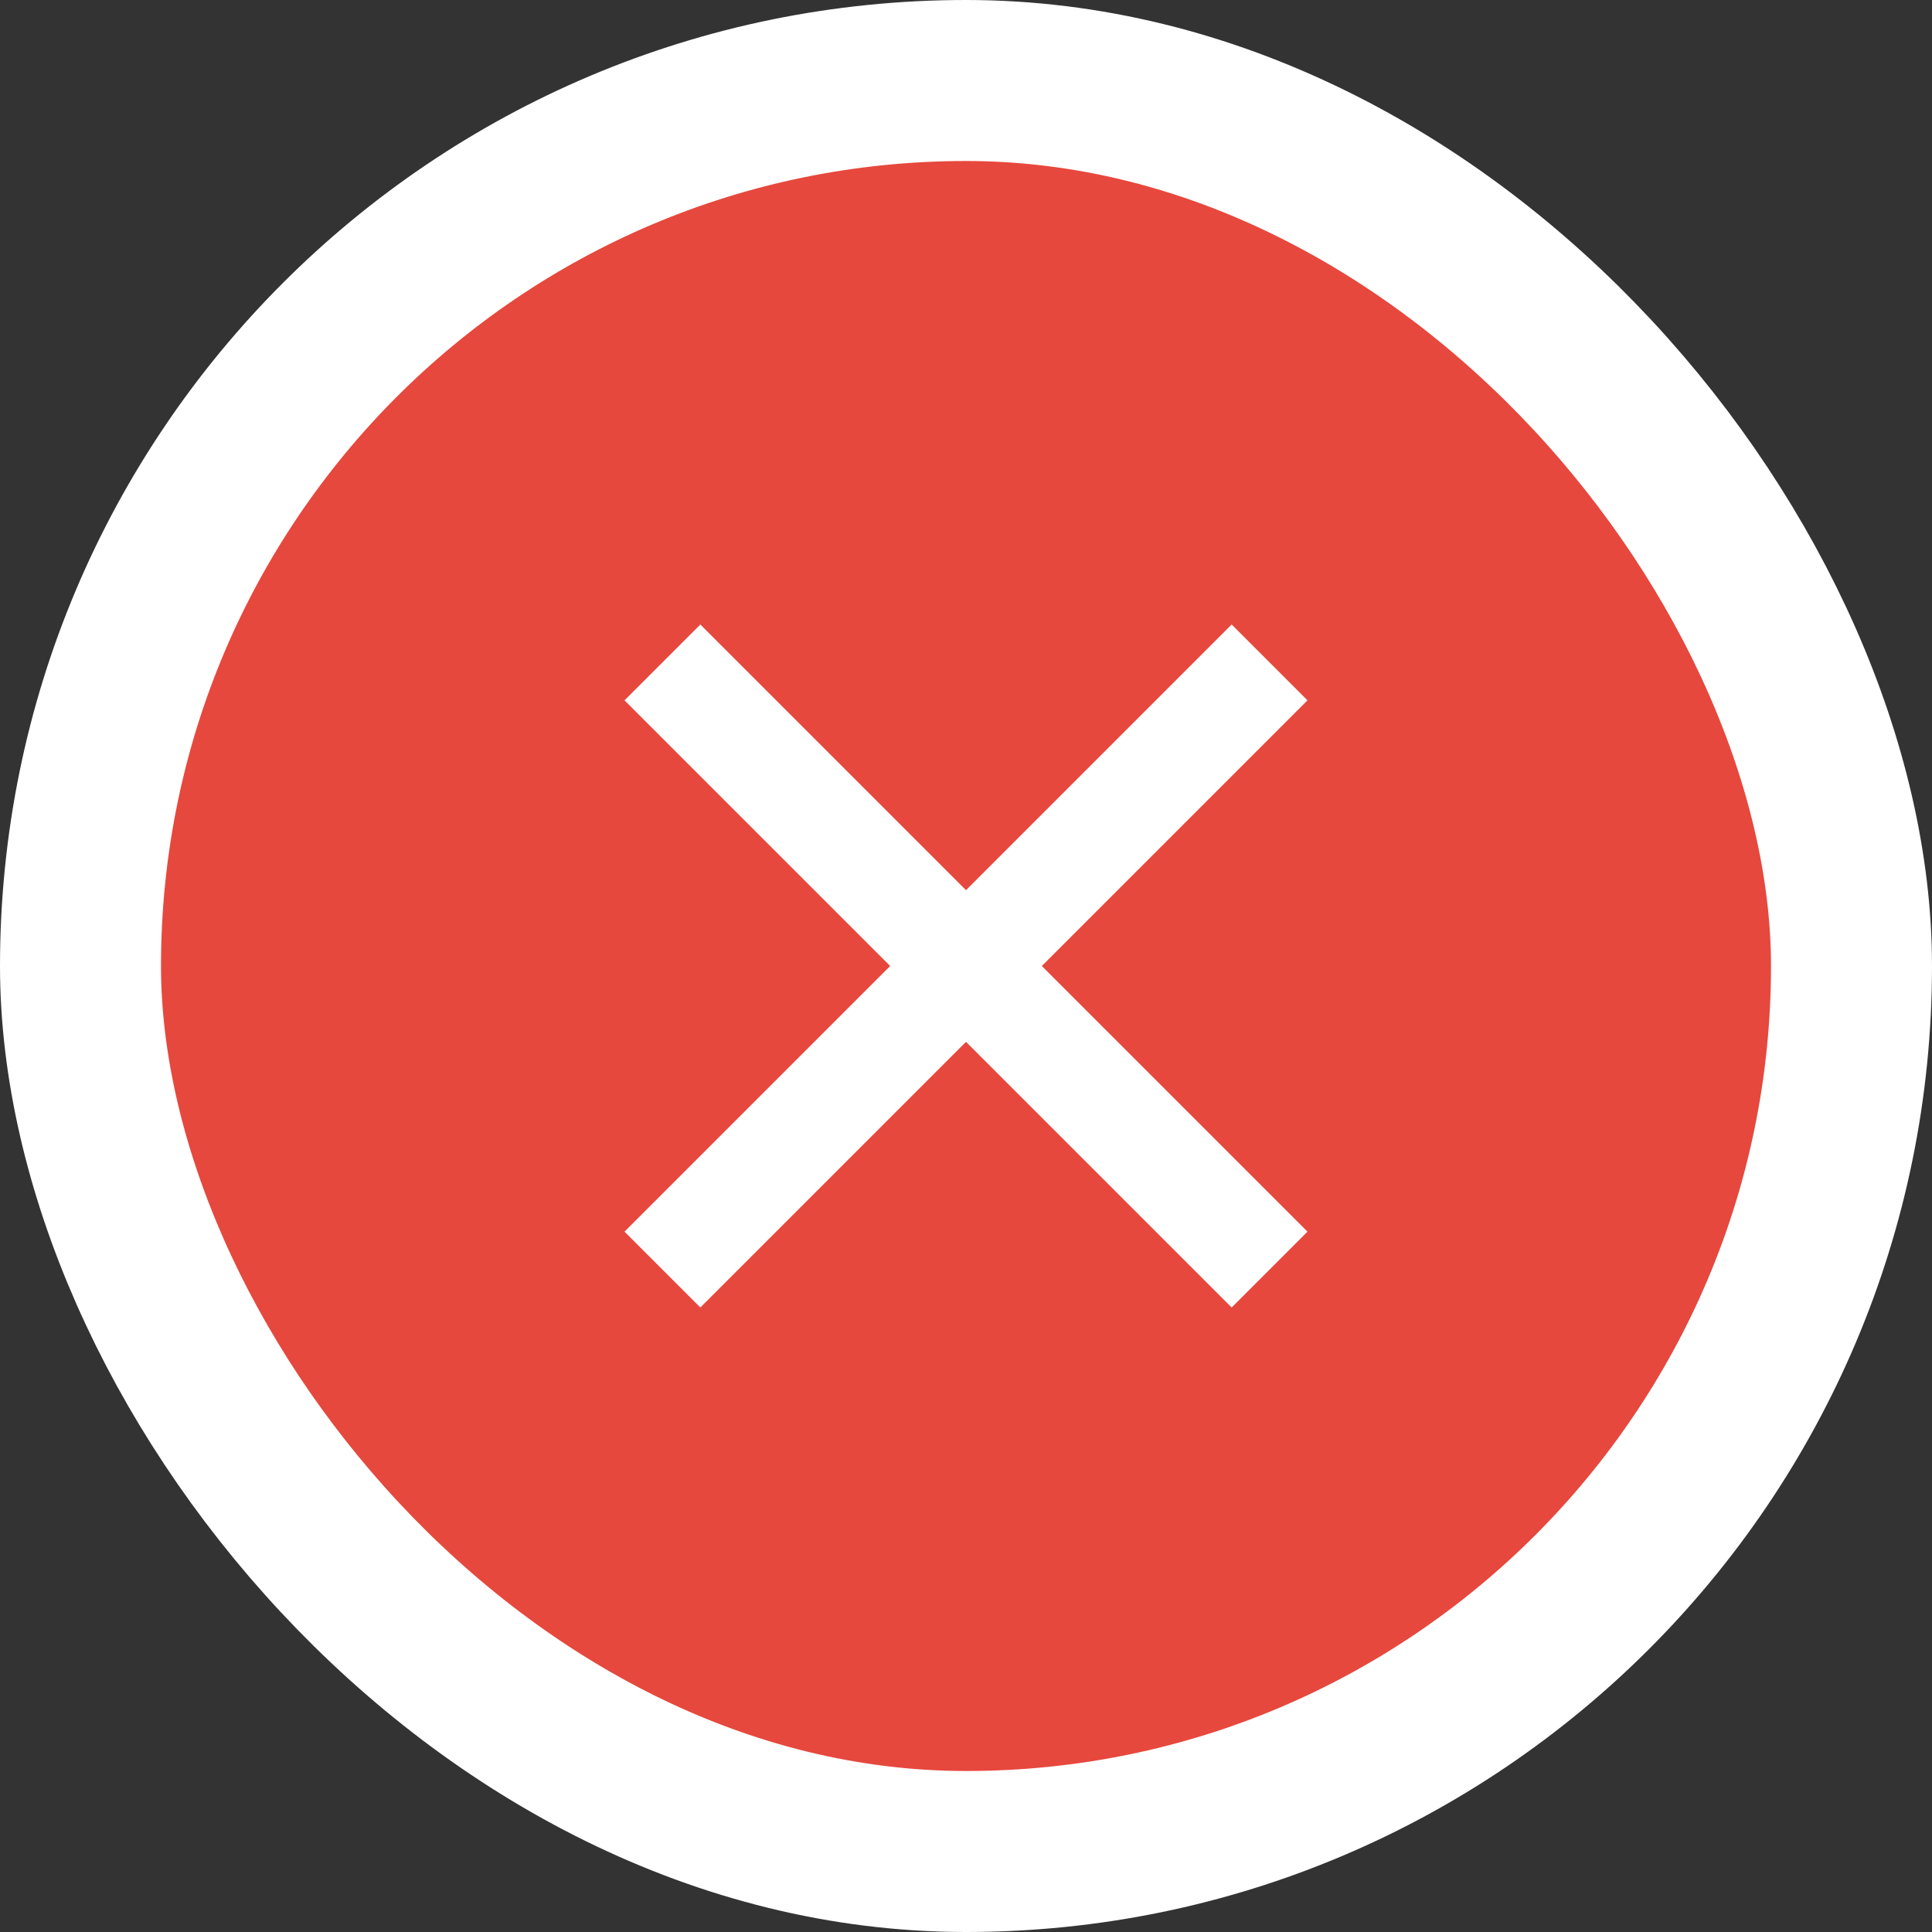 <svg width="12" height="12" viewBox="0 0 12 12" fill="none" xmlns="http://www.w3.org/2000/svg">
<rect x="0" y="0" width="12" height="12" fill="#333333" stroke="none"/>
<rect x="0.5" y="0.5" width="11" height="11" rx="5.5" fill="#E6483D"/>
<rect x="0.5" y="0.5" width="11" height="11" rx="5.5" stroke="white"/>
<path d="M6 5.529L7.65 3.879L8.121 4.35L6.471 6L8.121 7.65L7.65 8.121L6 6.471L4.35 8.121L3.879 7.65L5.529 6L3.879 4.35L4.35 3.879L6 5.529Z" fill="white"/>
</svg>
